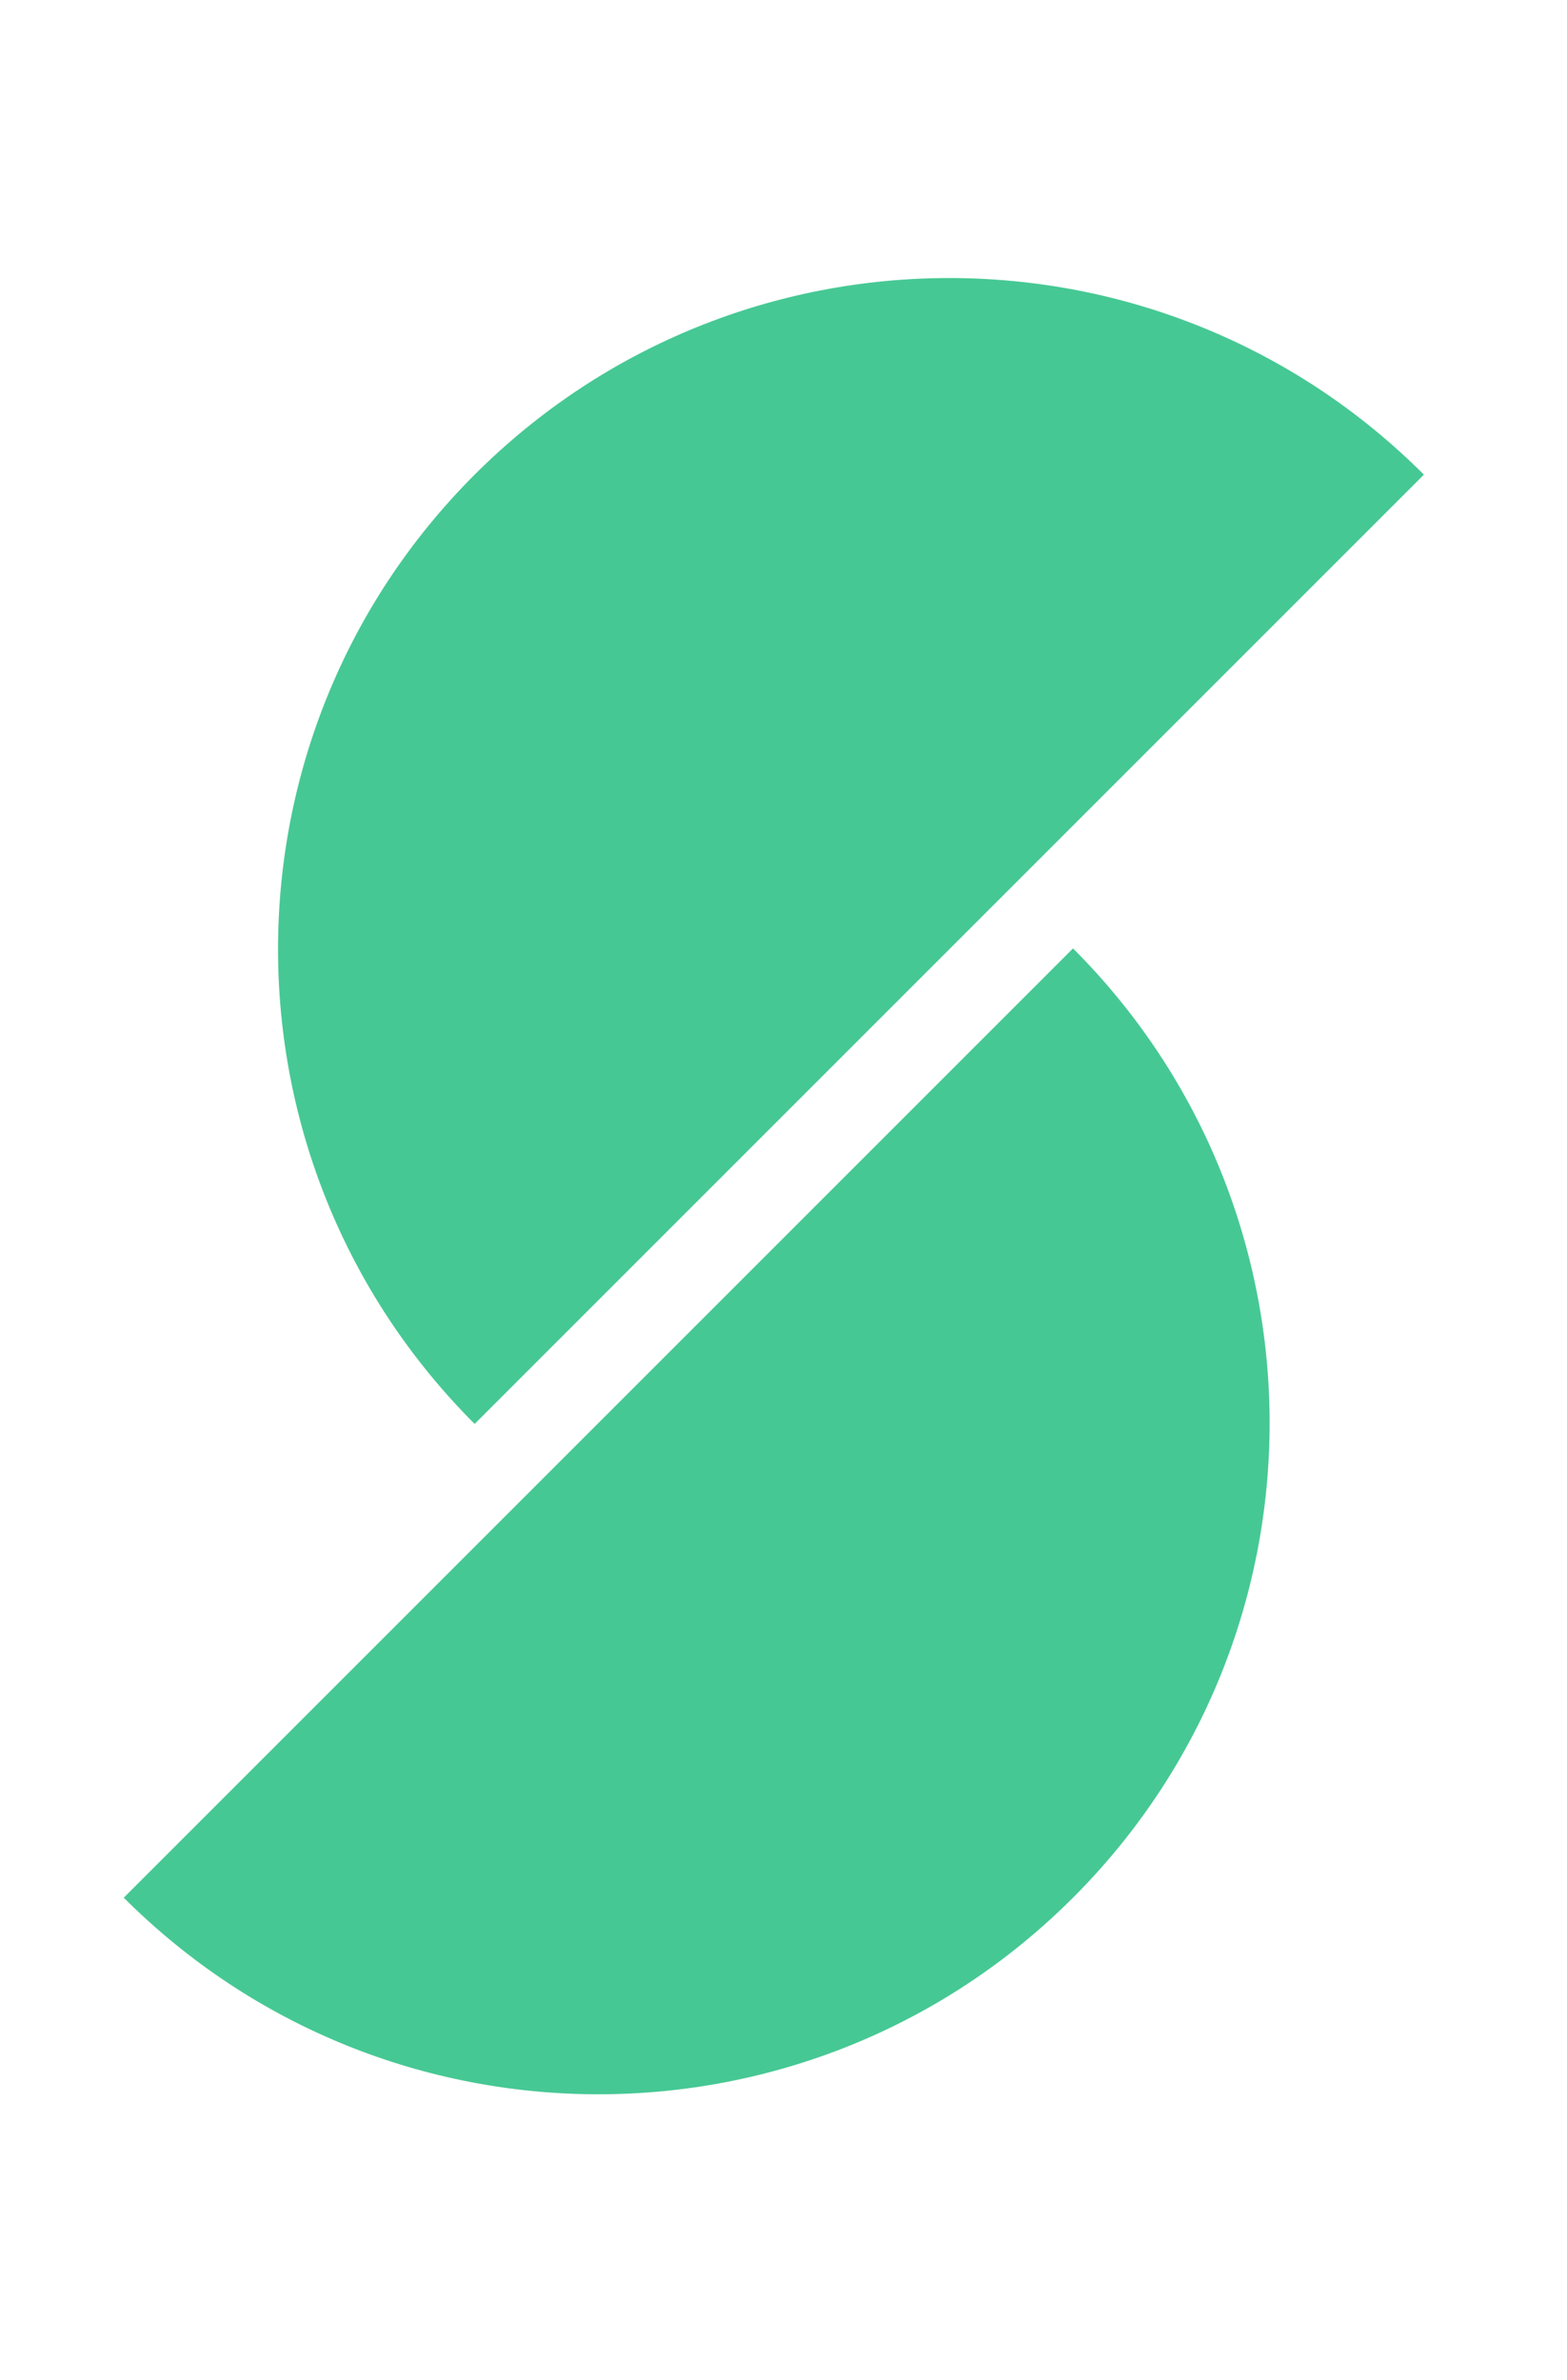 <svg width="79" height="120" viewBox="0 0 79 120" fill="none" xmlns="http://www.w3.org/2000/svg">
<path d="M71.786 23.929L46.624 49.091L23.929 71.786C10.713 58.57 10.713 37.144 23.929 23.929C37.144 10.713 58.571 10.713 71.786 23.929Z" fill="#46C894"/>
<path d="M6.239 95.67L31.401 70.508L54.096 47.813C67.312 61.028 67.312 82.454 54.096 95.67C40.881 108.885 19.455 108.885 6.239 95.67Z" fill="#46C894"/>
</svg>
